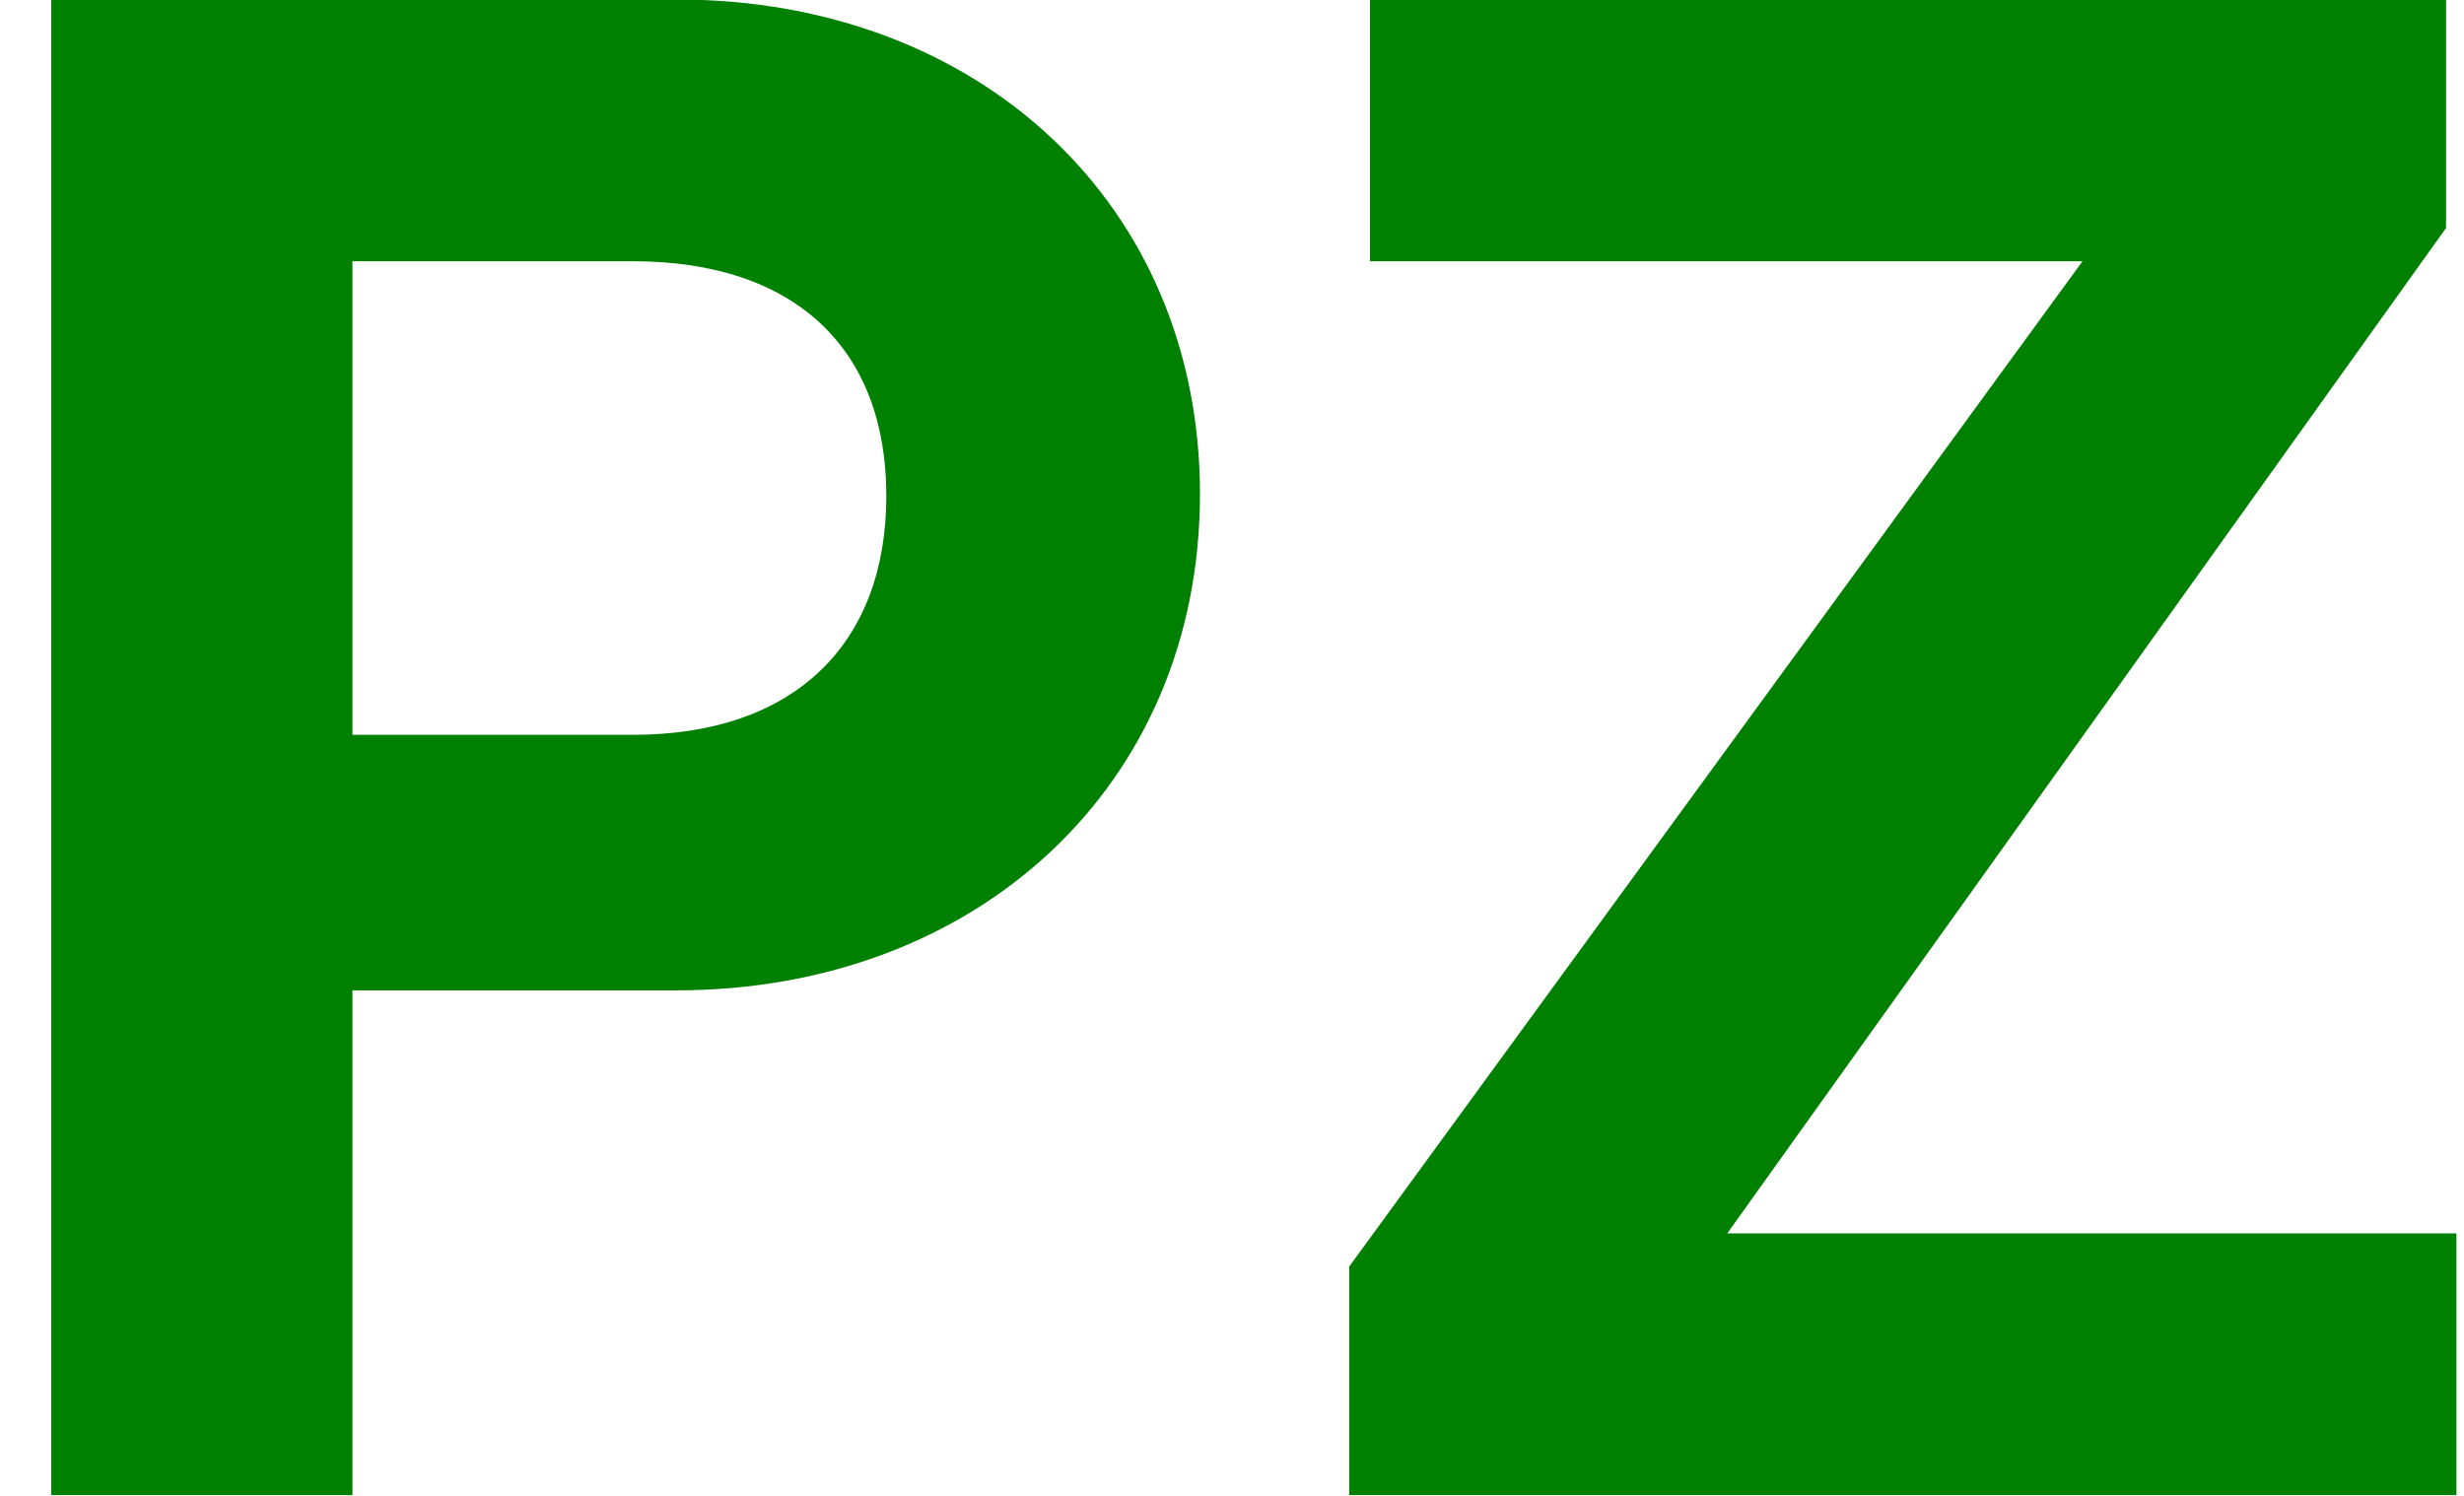 <svg width="28" height="17" viewBox="0 0 28 17" fill="green" xmlns="http://www.w3.org/2000/svg">
<path d="M0.582 16.991V-0.006H7.687C11.134 -0.006 13.636 2.331 13.636 5.613C13.636 8.941 11.086 11.255 7.687 11.255H4.005V16.991H0.582ZM4.005 8.351H7.191C9.033 8.351 10.072 7.312 10.072 5.636C10.072 3.96 9.033 2.969 7.191 2.969H4.005V8.351ZM19.628 14.017H27.914V16.991H15.332V14.394L23.665 2.969H15.568V-0.006H27.796V2.591L19.628 14.017Z" fill="green"/>
</svg>
